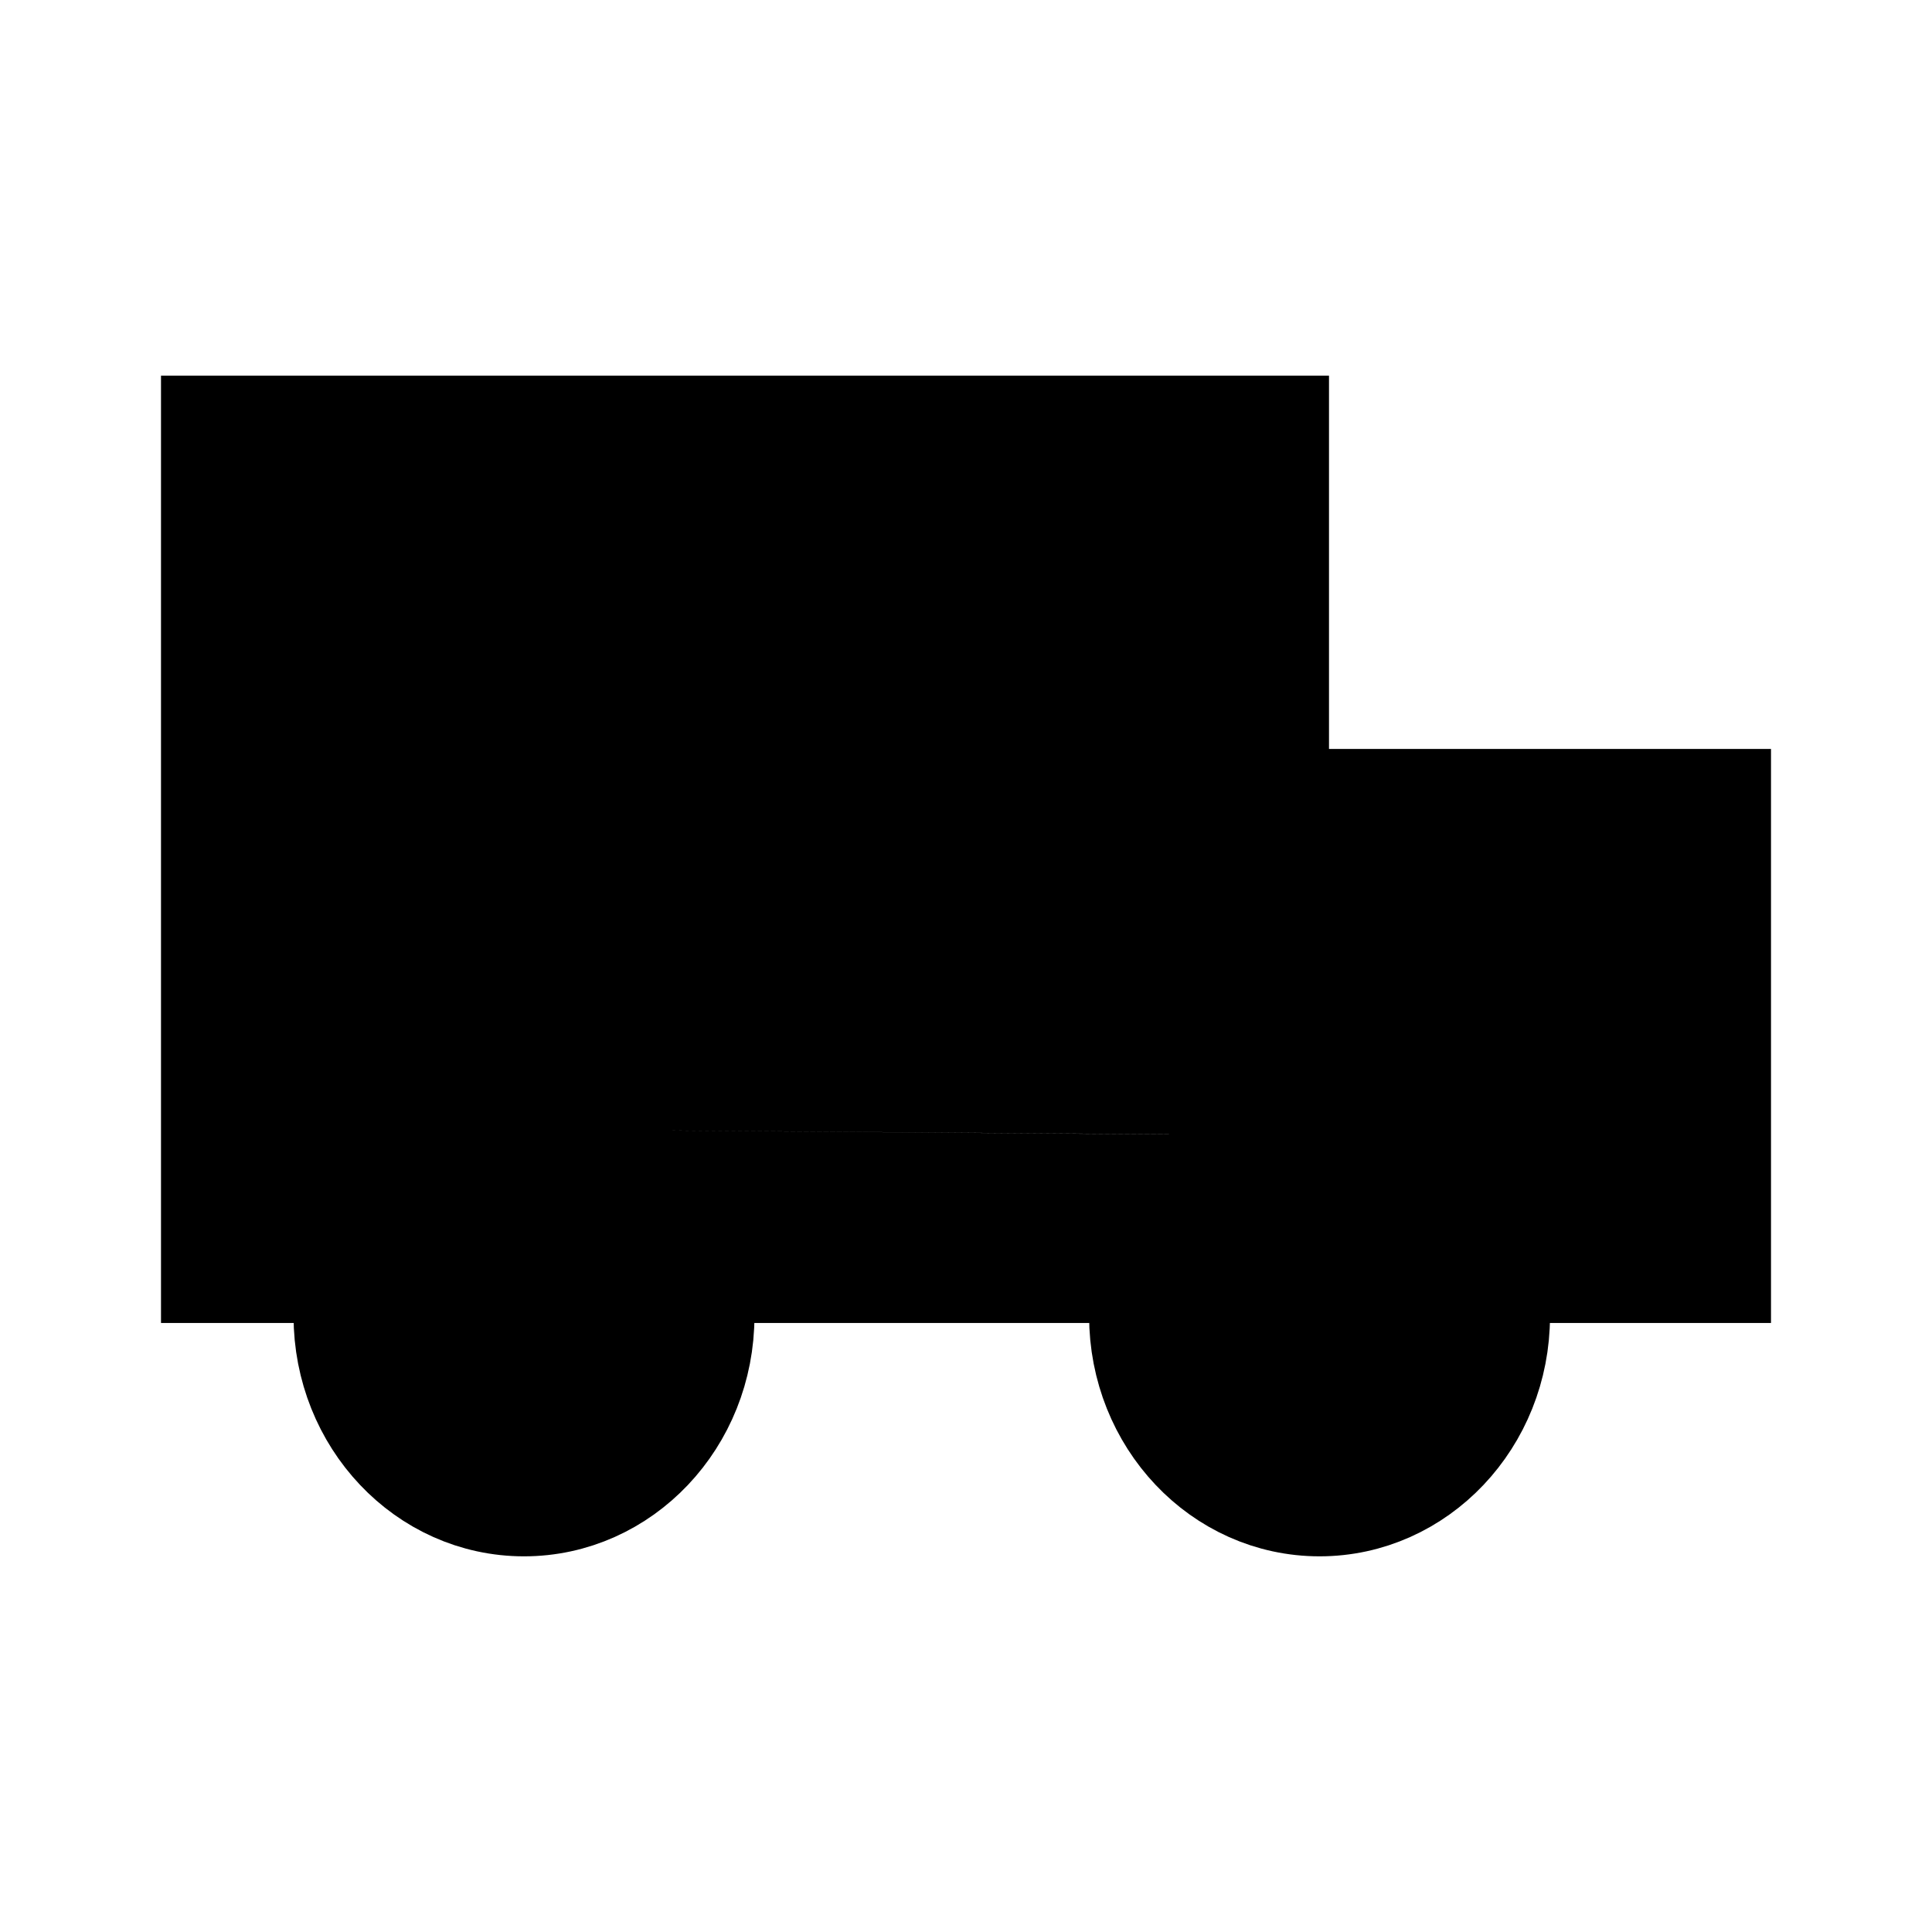 <svg xmlns="http://www.w3.org/2000/svg" viewBox="0 0 18 18"><path d="M4.882 10.522c.91 0 1.647.778 1.647 1.739 0 .96-.737 1.739-1.647 1.739s-1.647-.779-1.647-1.74c0-.96.738-1.738 1.647-1.738zm0 0c.768 0 1.413.554 1.596 1.304h4.221c.149-.611.604-1.092 1.183-1.25m-7-.054c-.767 0-1.412.554-1.595 1.304H2V4h9.882v6.577m.412-.055c.91 0 1.647.778 1.647 1.739 0 .96-.737 1.739-1.647 1.739s-1.647-.779-1.647-1.74c0-.96.737-1.738 1.647-1.738zm0 0c.768 0 1.412.554 1.595 1.304H16V7.478h-4.118v3.099m.412-.055c-.142 0-.28.019-.412.055" stroke="currentColor" vector-effect="non-scaling-stroke"></path></svg>